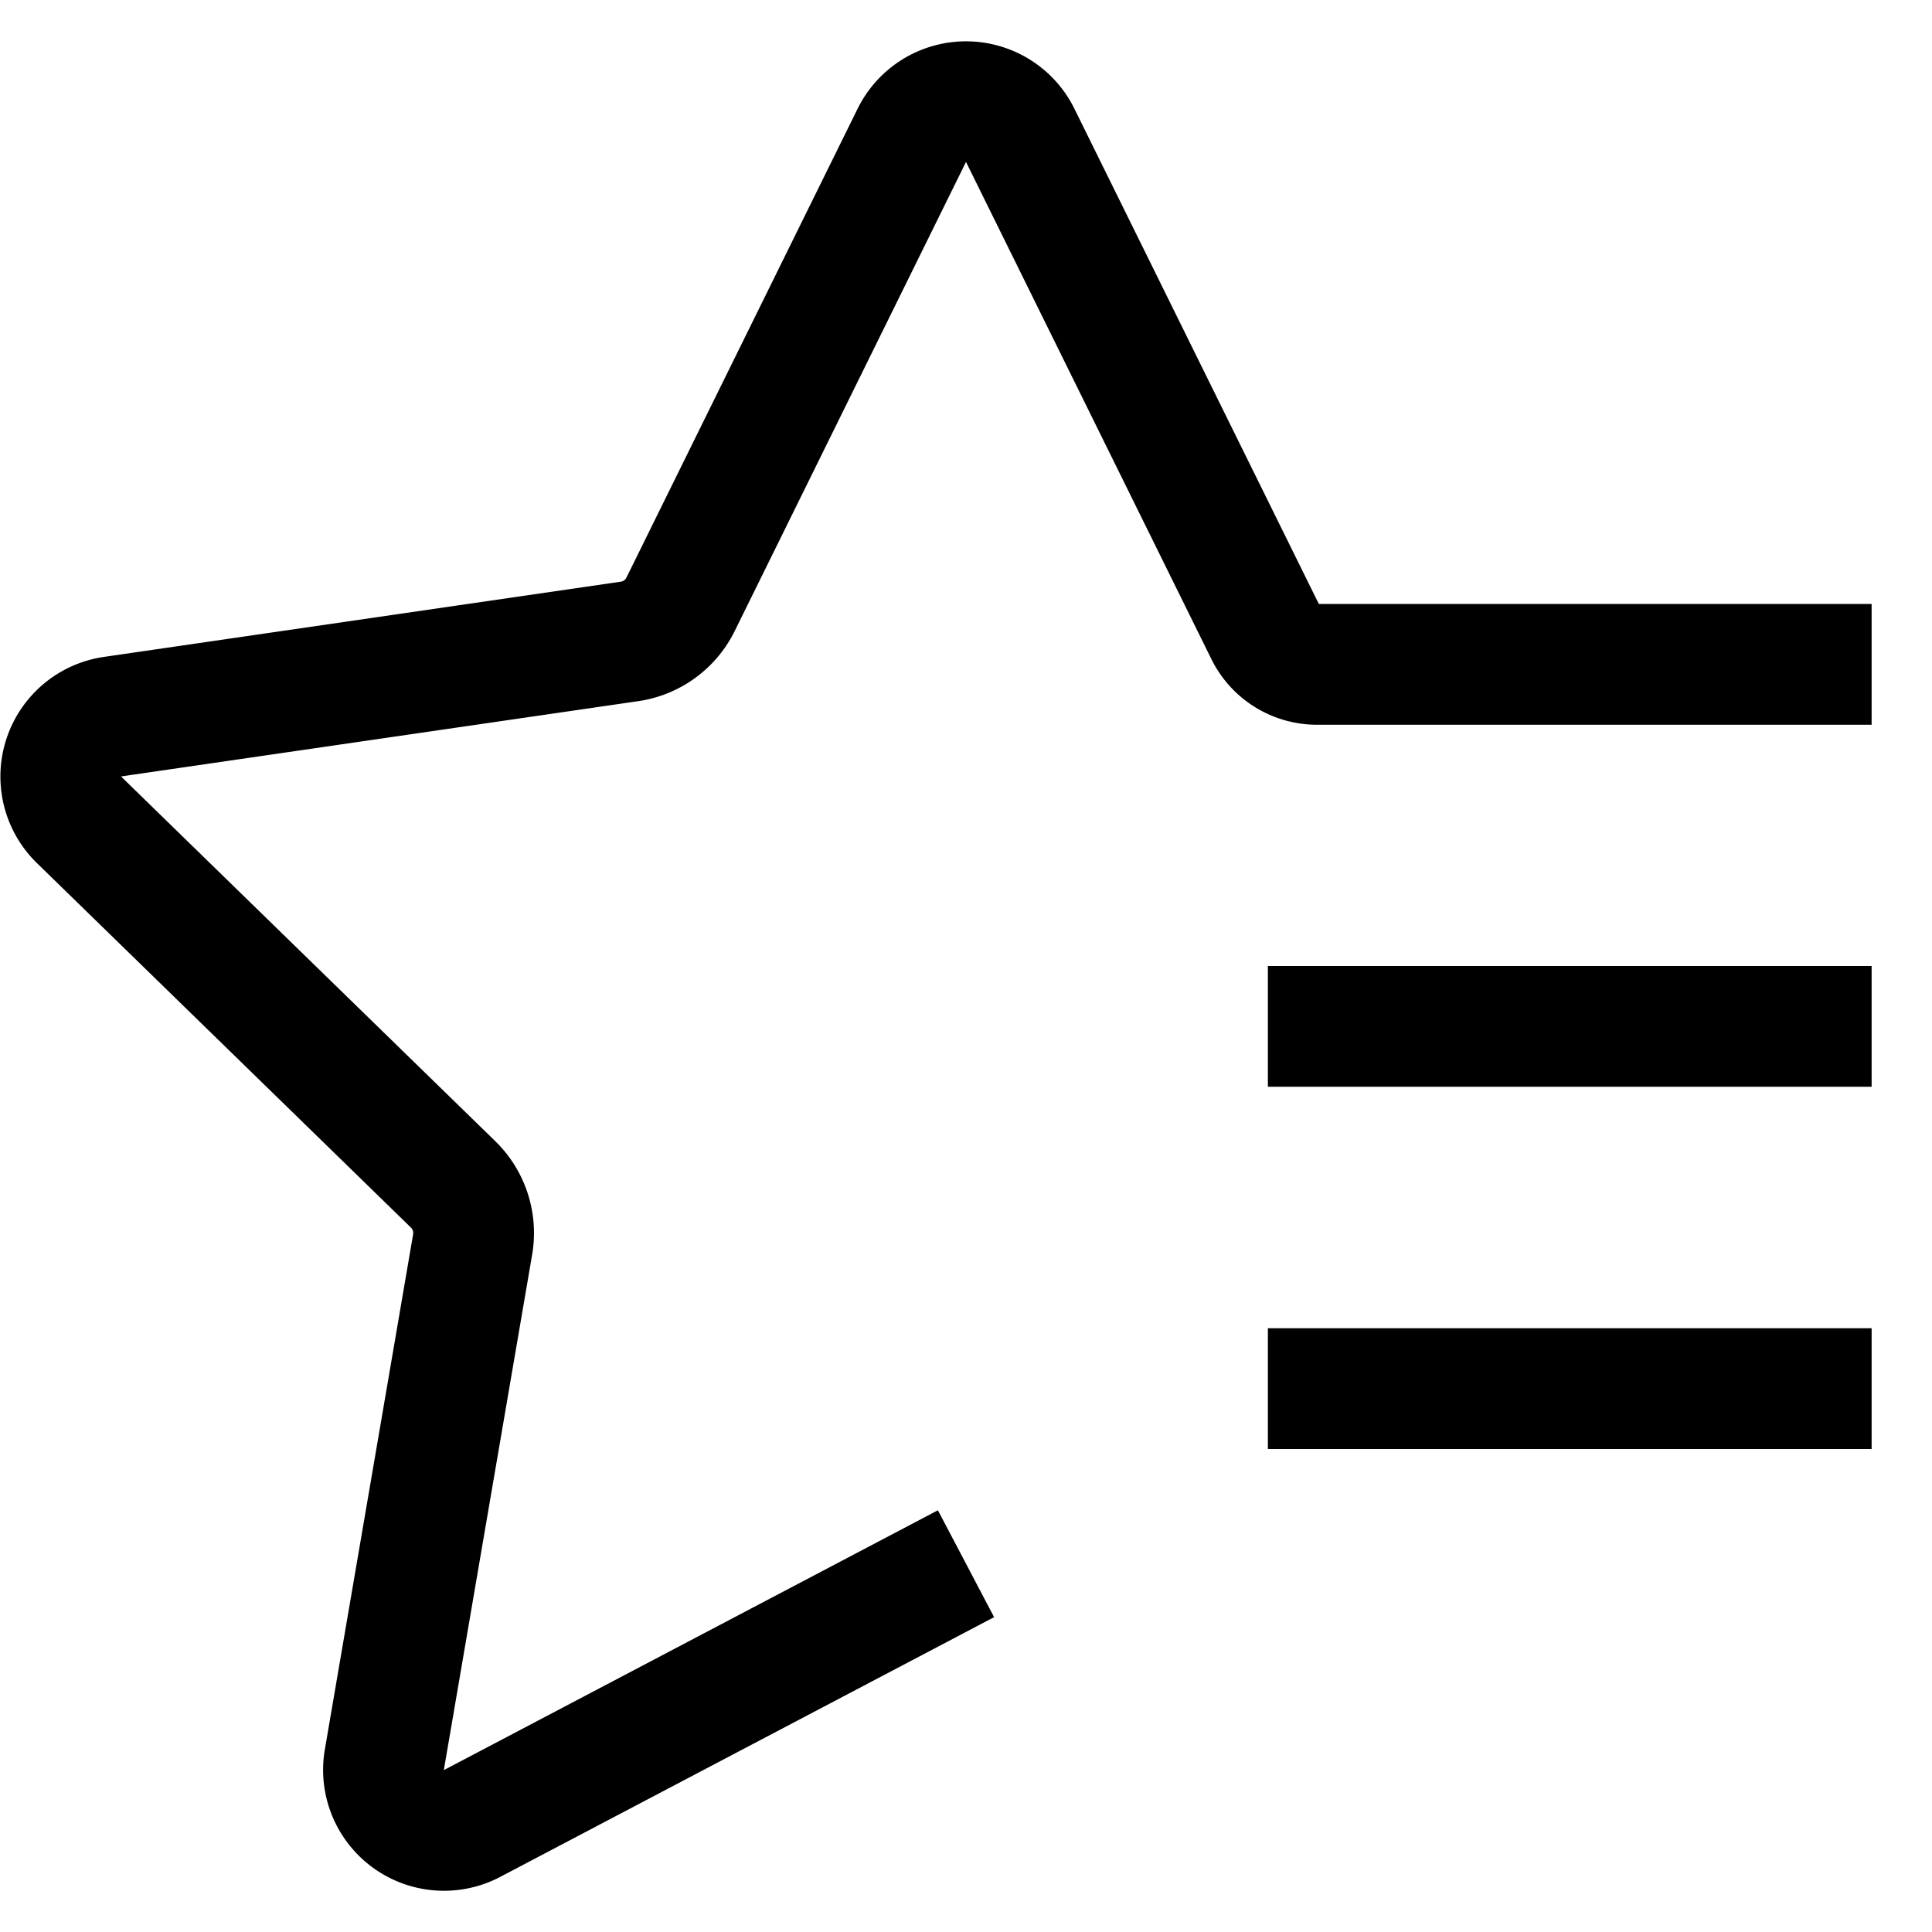 <svg
  width="16" height="16"
  xmlns="http://www.w3.org/2000/svg"
  fill="none"
  viewBox="0 0 16 16"
>
  <style>
    :root { --icon-stroke: #000000; }
    
    @media (prefers-color-scheme: dark) {
      :root { --icon-stroke: #ffffff; }
    }

    path {
      stroke: #000000;
    }
  </style>

  <path
    d="m8 12.95-4.09 2.151a.501.501 0 0 1-.727-.528l.731-4.266a.561.562 0 0 0-.161-.498L.655 6.79a.501.501 0 0 1 .278-.855l4.28-.623a.561.562 0 0 0 .423-.307L7.55 1.123a.501.501 0 0 1 .9 0l2.031 4.115a.475.475 0 0 0 .426.264H15.5"
  />
  <path d="M15.5 8.5h-5M10.5 11.5h5" />
</svg>
